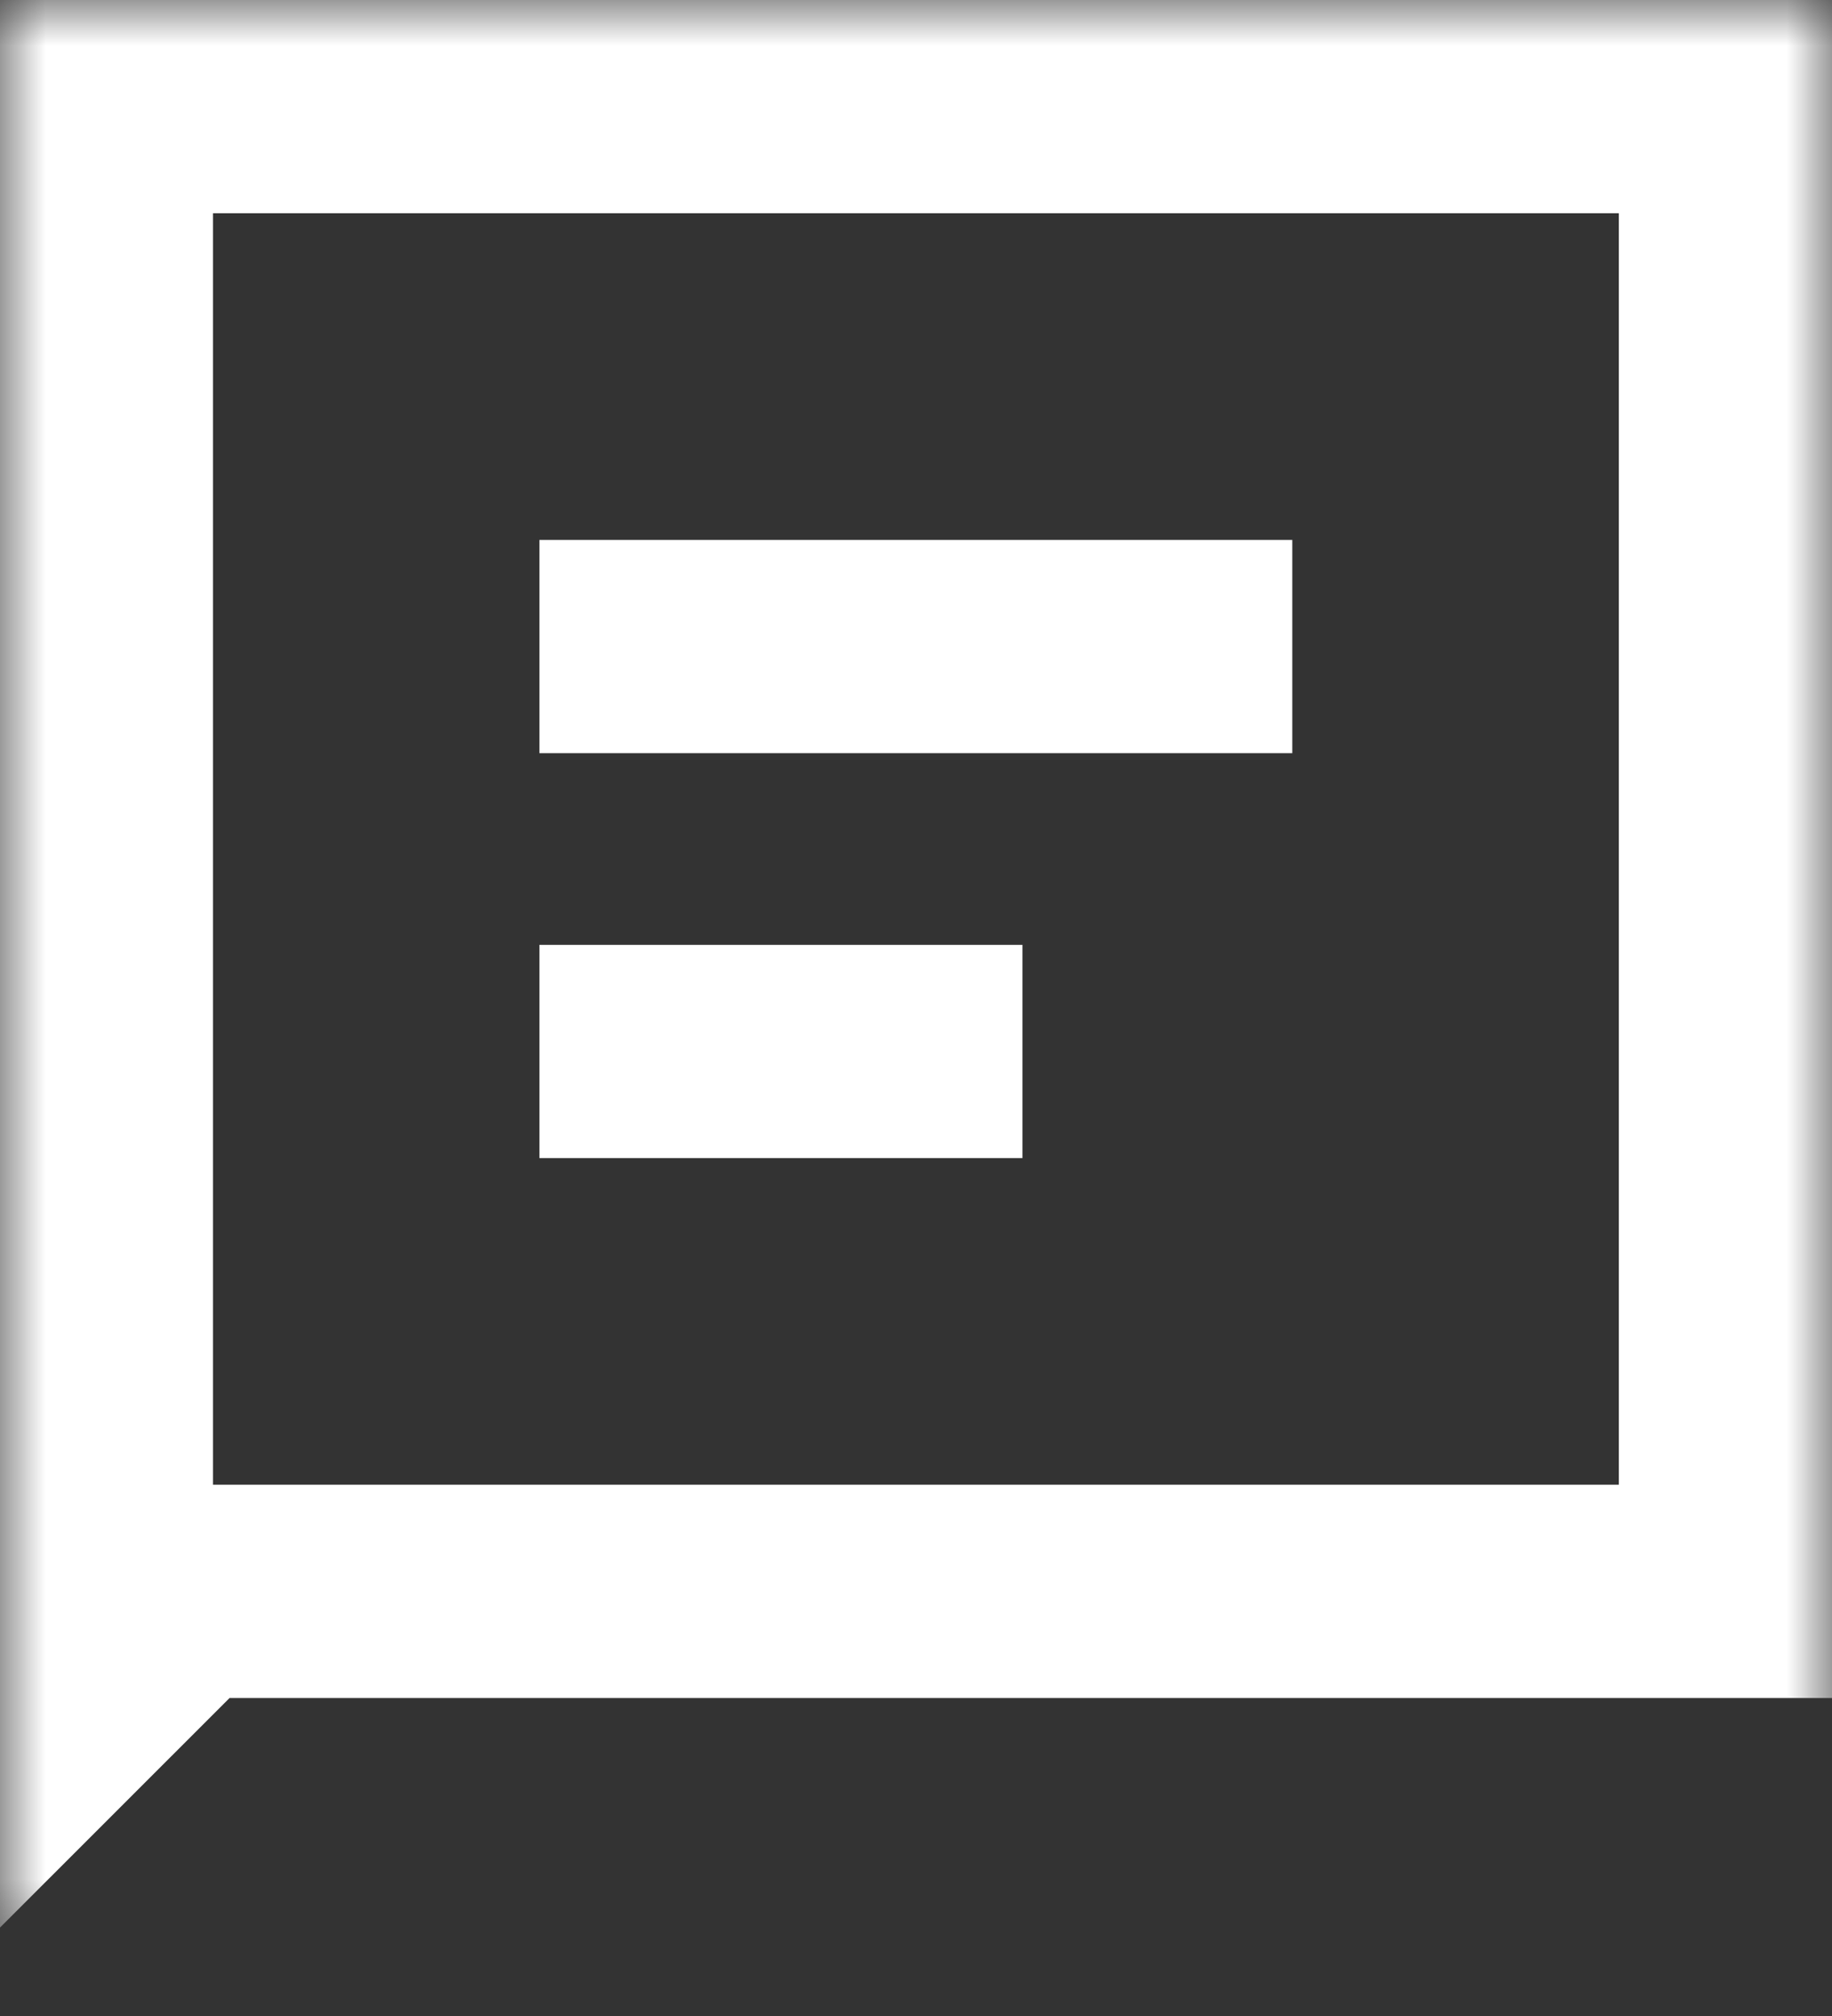 <?xml version="1.0" encoding="UTF-8"?>
<svg width="20px" height="22px" viewBox="0 0 20 22" version="1.1" xmlns="http://www.w3.org/2000/svg" xmlns:xlink="http://www.w3.org/1999/xlink">
    <rect x="0" y="0" width="20" height="22" fill="#333333" stroke="none"/>
    <title>duanxin</title>
    <defs>
        <polygon id="path-1" points="20 0 20 21.476 9.37635386e-13 21.476 1.73472348e-17 9.37610587e-13"></polygon>
    </defs>
    <g id="页面-1" stroke="none" stroke-width="1" fill="none" fill-rule="evenodd">
        <g id="kepler-icon-new" transform="translate(-1259, -254)">
            <g id="duanxin" transform="translate(1259, 254)">
                <mask id="mask-2" fill="white">
                    <use xlink:href="#path-1"></use>
                </mask>
                <g id="Clip-2"></g>
                <path d="M20,1.87524681e-12 L20,18.53 L2.506,18.53 L-0.003,21.038 L-0.003,1.87524681e-12 L20,1.87524681e-12 Z M17.673,2.327 L2.325,2.327 L2.325,16.202 L17.673,16.202 L17.673,2.327 Z M11.162,10.311 L11.162,12.638 L5.889,12.638 L5.889,10.311 L11.162,10.311 Z M14.108,5.892 L14.108,8.219 L5.889,8.219 L5.889,5.892 L14.108,5.892 Z" id="Fill-1" fill="#FFFFFF" mask="url(#mask-2)"></path>
            </g>
        </g>
    </g>
</svg>